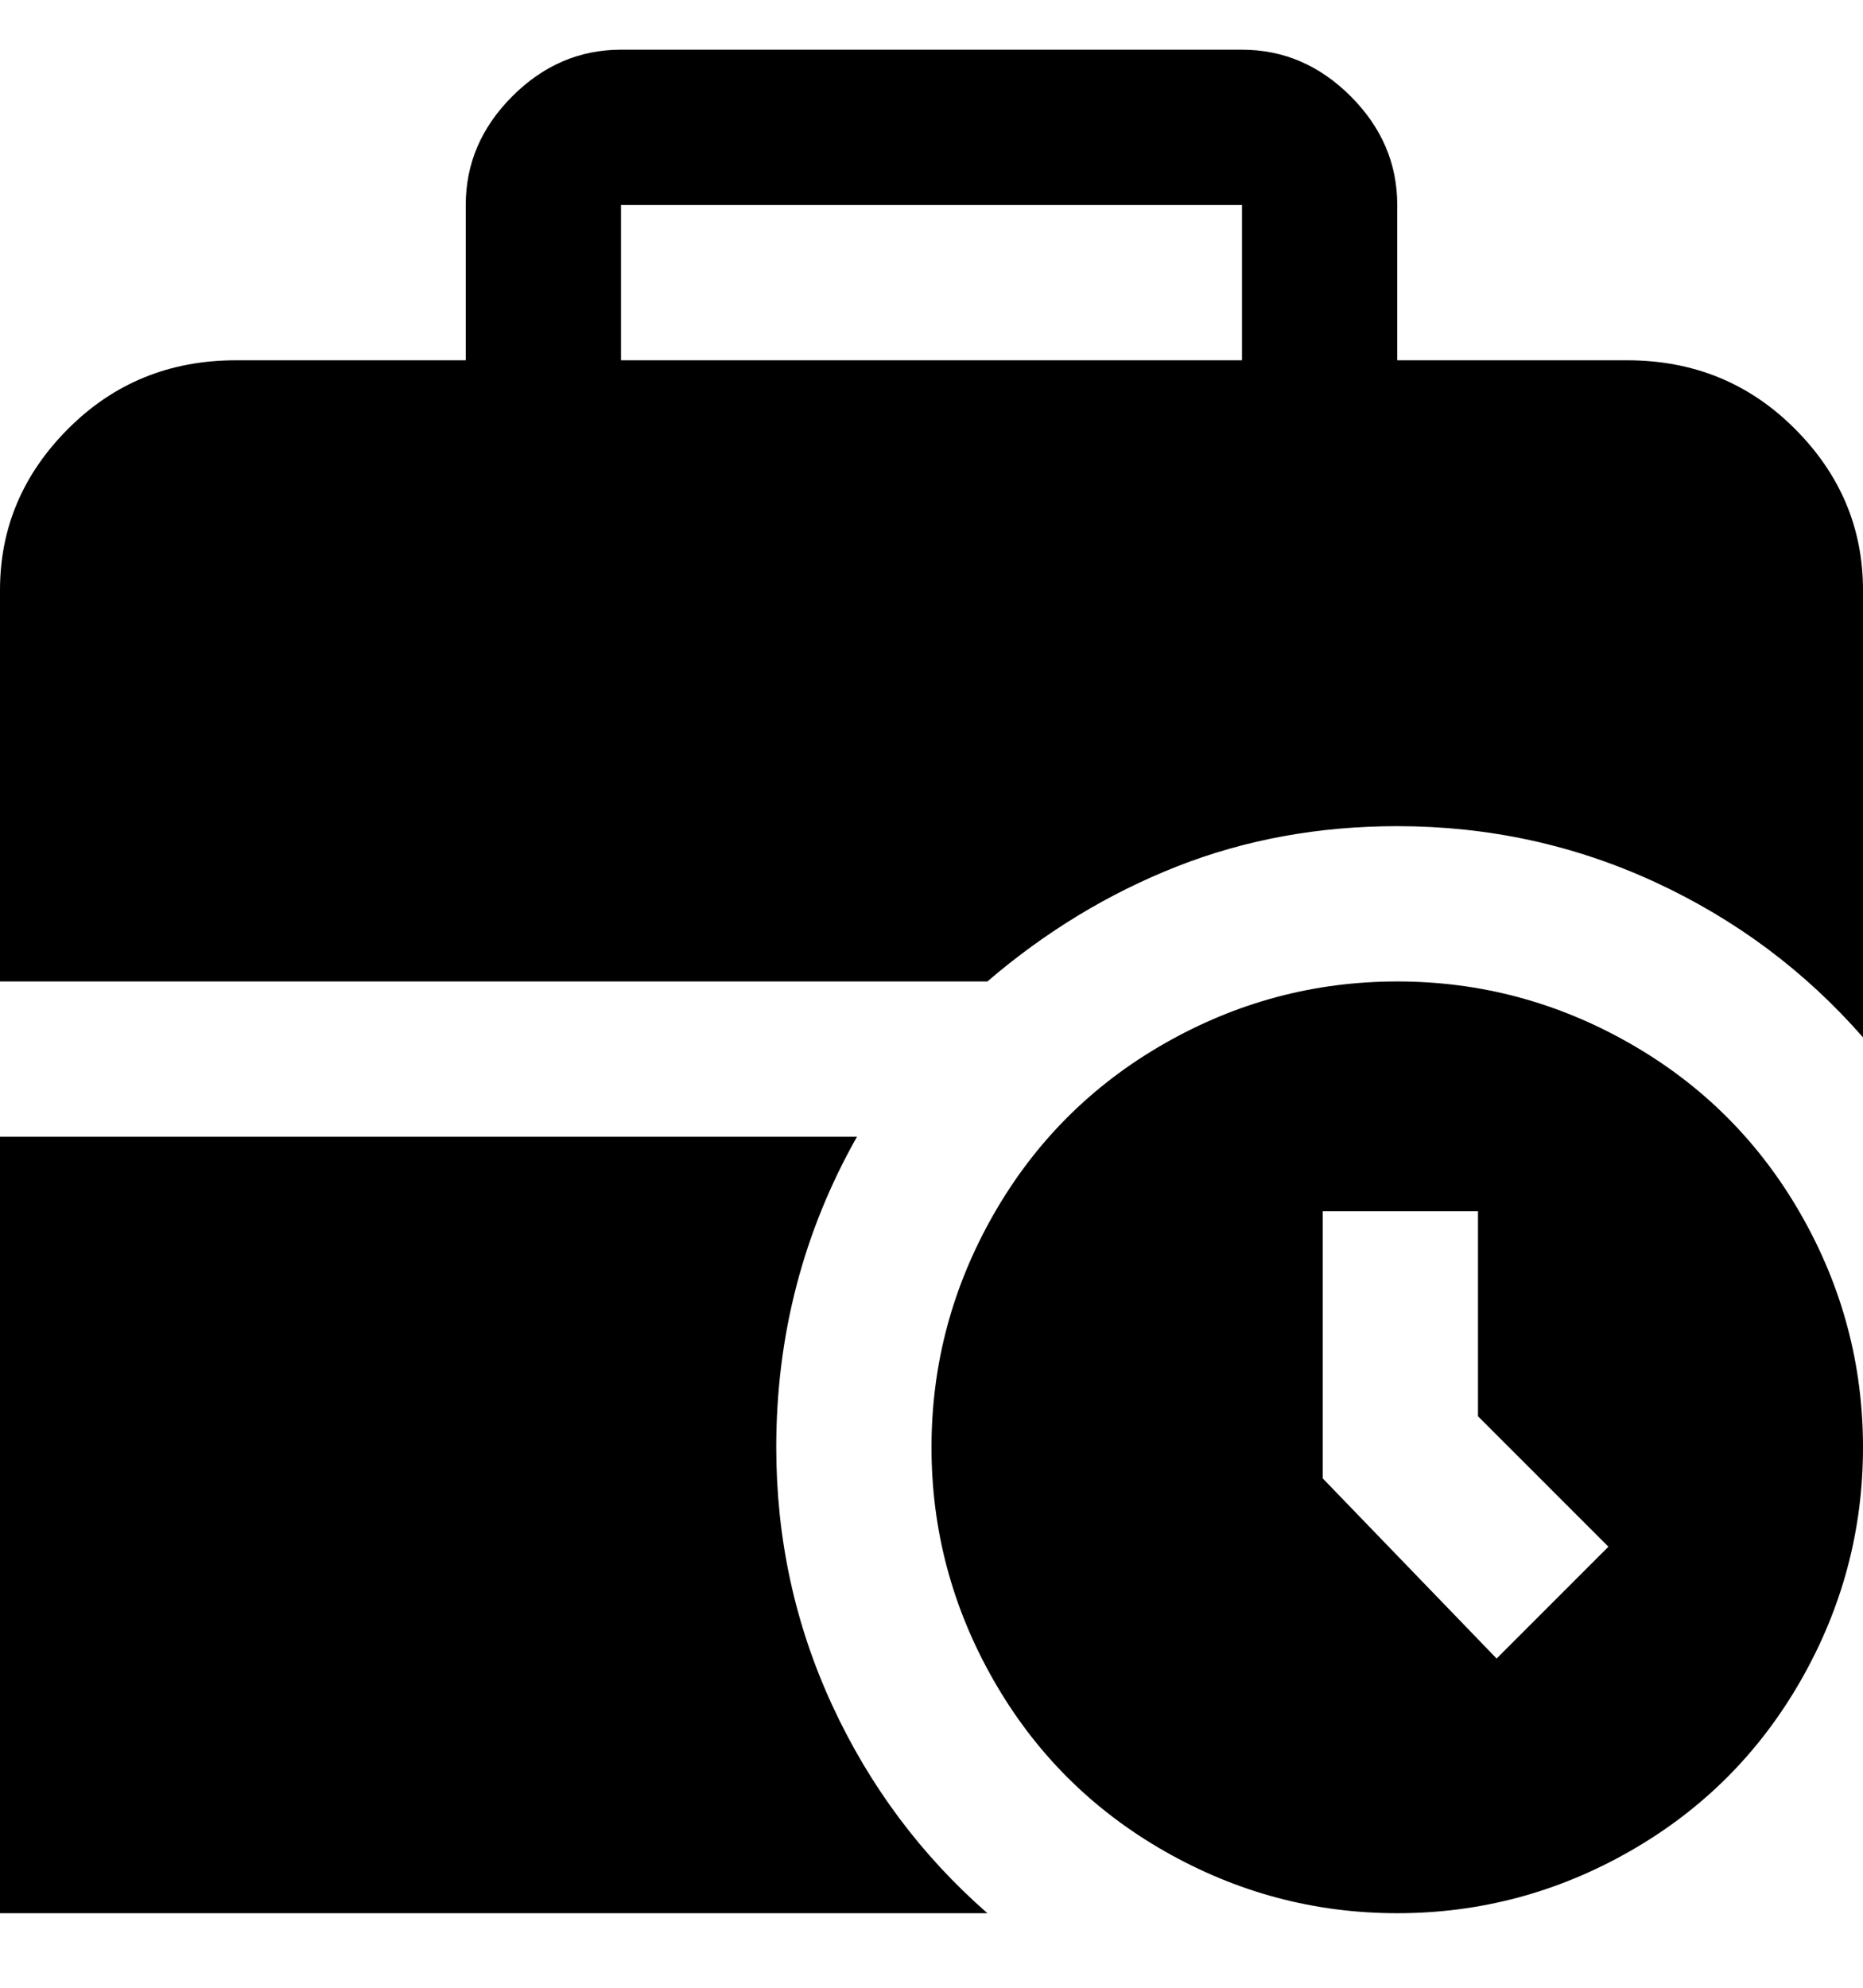 <svg viewBox="0 0 300 320" xmlns="http://www.w3.org/2000/svg"><path d="M225 158q-20 0-37.5 10T160 195.5Q150 213 150 233t10 37.5q10 17.5 27.5 27.5t37.5 10q20 0 37.5-10t27.5-27.5q10-17.5 10-37.5t-10-37.5Q280 178 262.5 168T225 158zm16 109l-28-29v-43h25v33l21 21-18 18zm-82 41H0V183h138q-13 23-13 50 0 22 9 41.5t25 33.5zm66-175q22 0 41.5 9t33.5 25V95q0-15-11-26t-27-11h-37V33q0-10-7.5-17.5T200 8H100q-10 0-17.5 7.5T75 33v25H38q-16 0-27 11T0 95v63h159q14-12 30.5-18.5T225 133zM100 33h100v25H100V33z"/></svg>